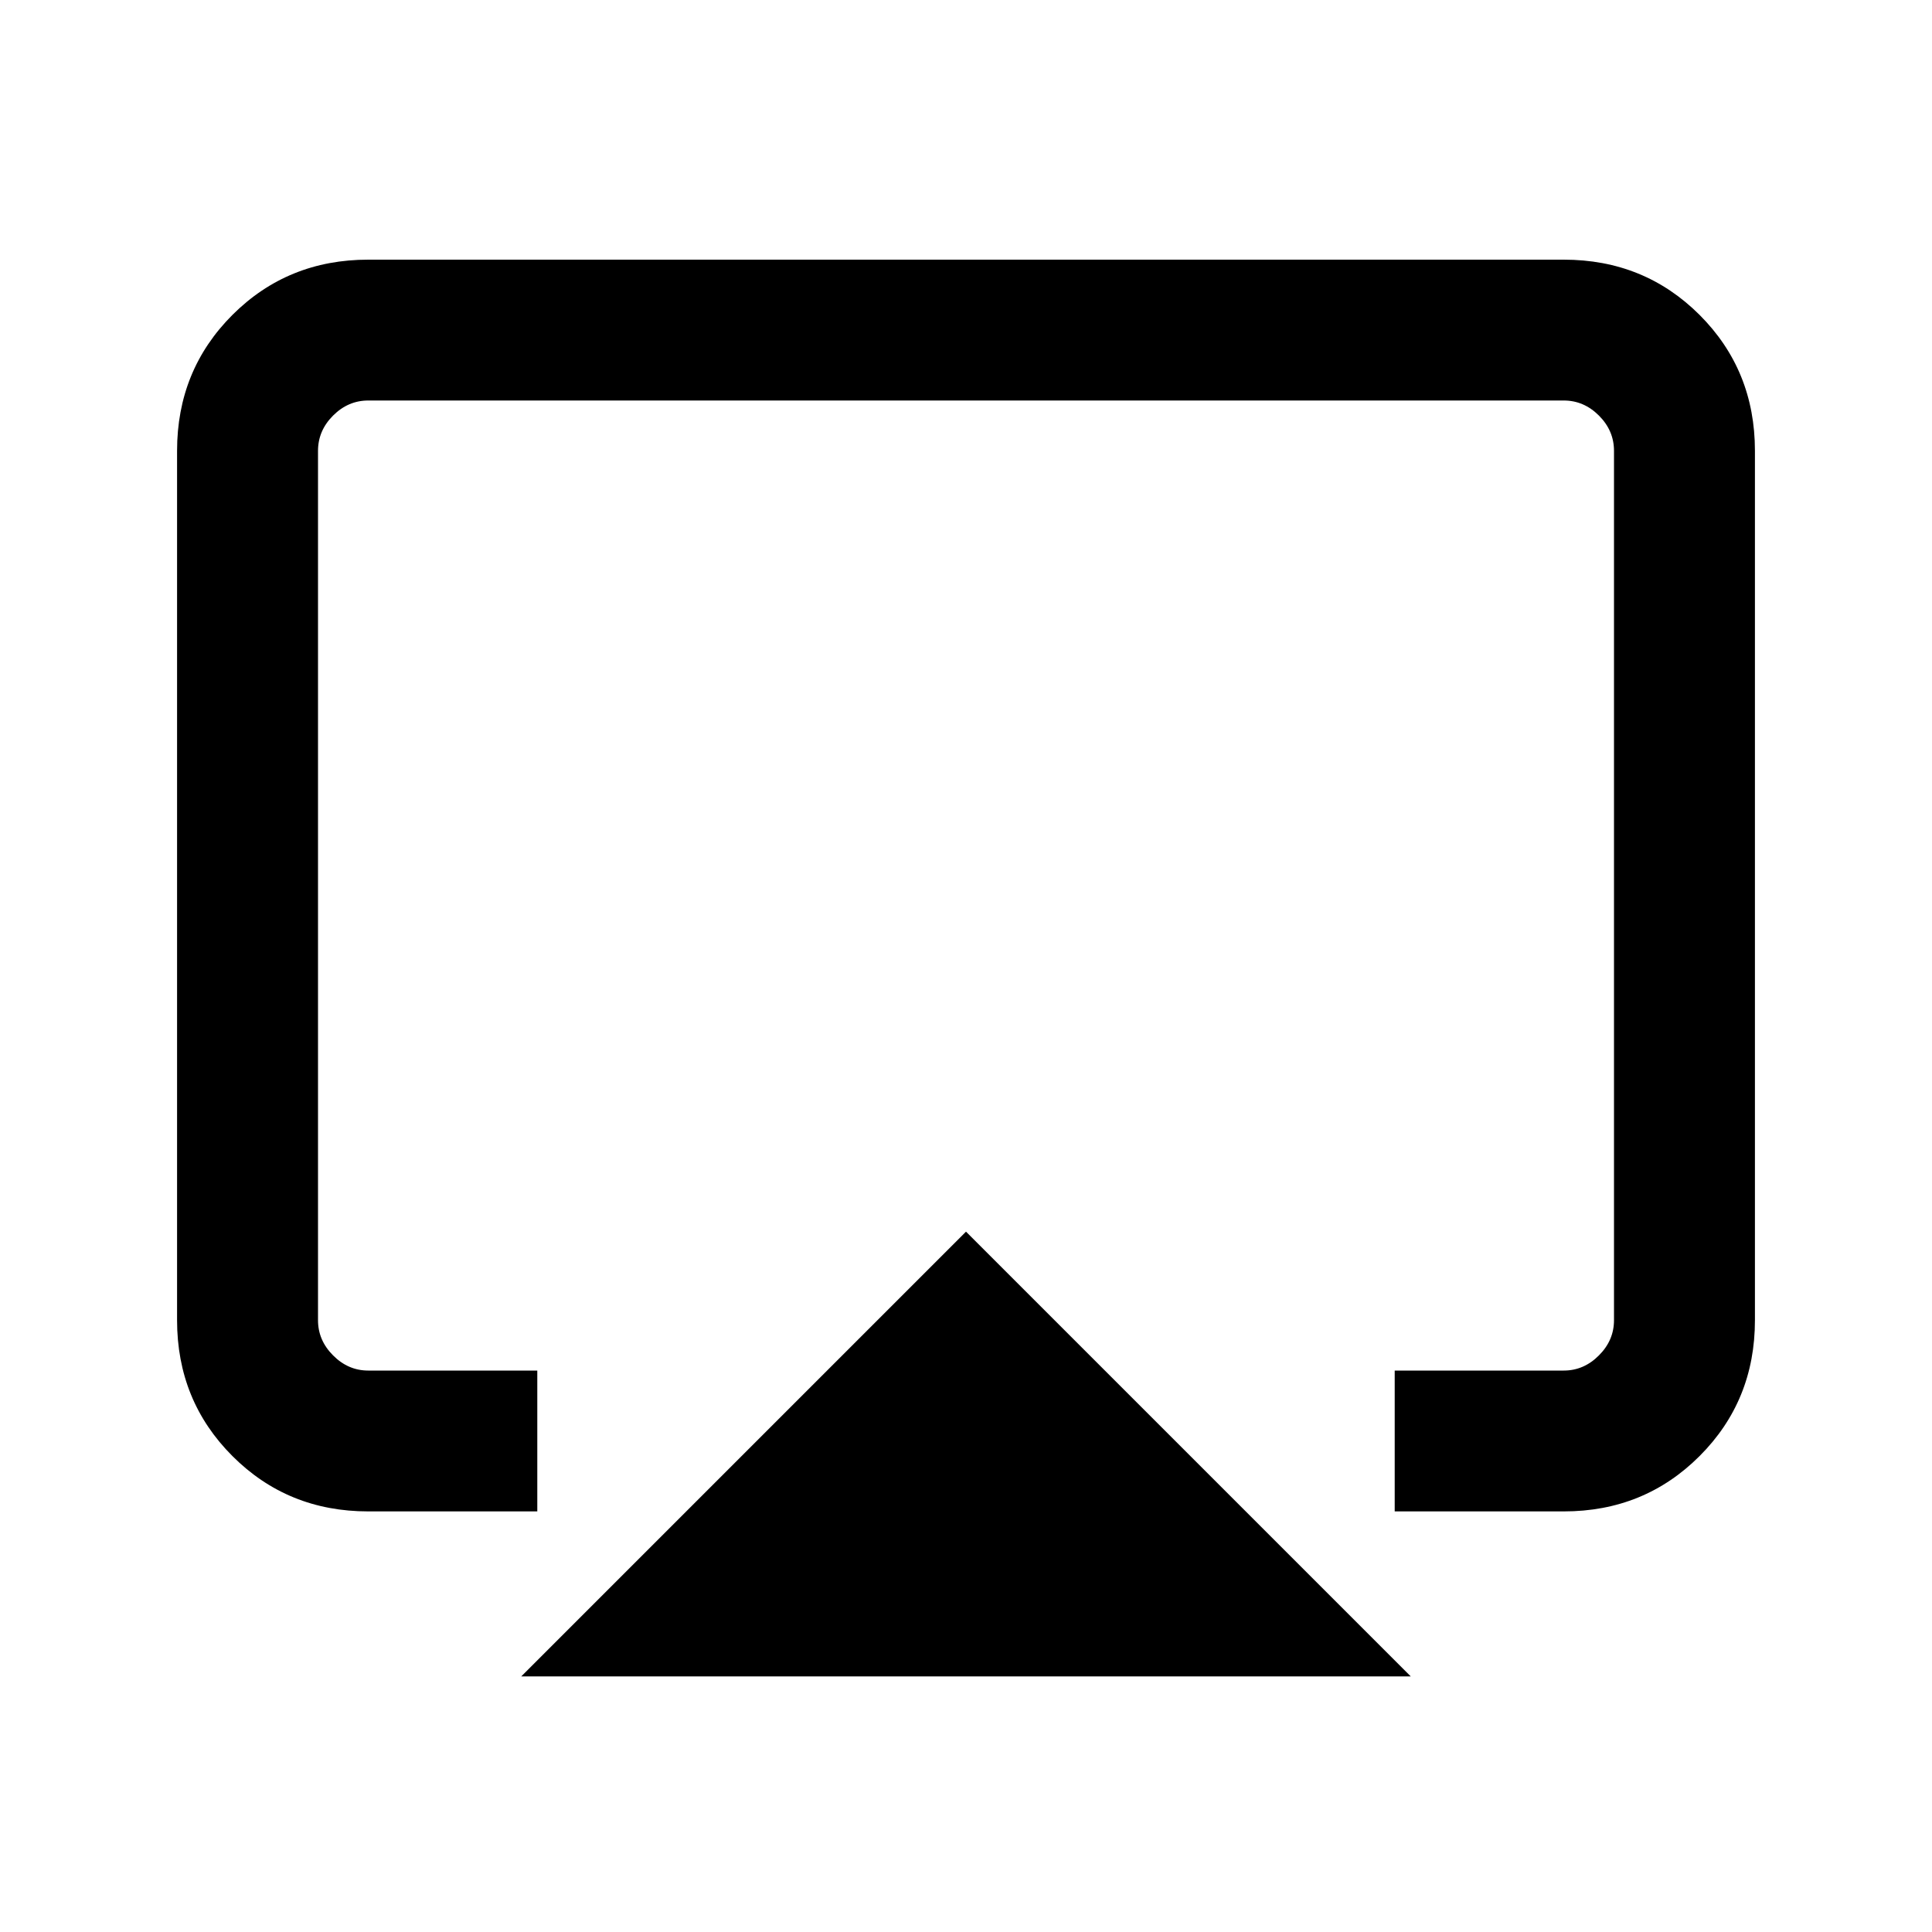 <svg xmlns="http://www.w3.org/2000/svg" height="20" width="20"><path d="M5.396 17.354 10 12.75l4.604 4.604Zm-1.584-1.708q-.833 0-1.406-.573t-.573-1.406v-9q0-.834.573-1.407.573-.572 1.406-.572h12.376q.833 0 1.406.572.573.573.573 1.407v9q0 .833-.573 1.406t-1.406.573h-1.75v-1.458h1.75q.208 0 .364-.157.156-.156.156-.364v-9q0-.209-.156-.365t-.364-.156H3.812q-.208 0-.364.156t-.156.365v9q0 .208.156.364.156.157.364.157h1.75v1.458ZM10 9.875Z"/></svg>